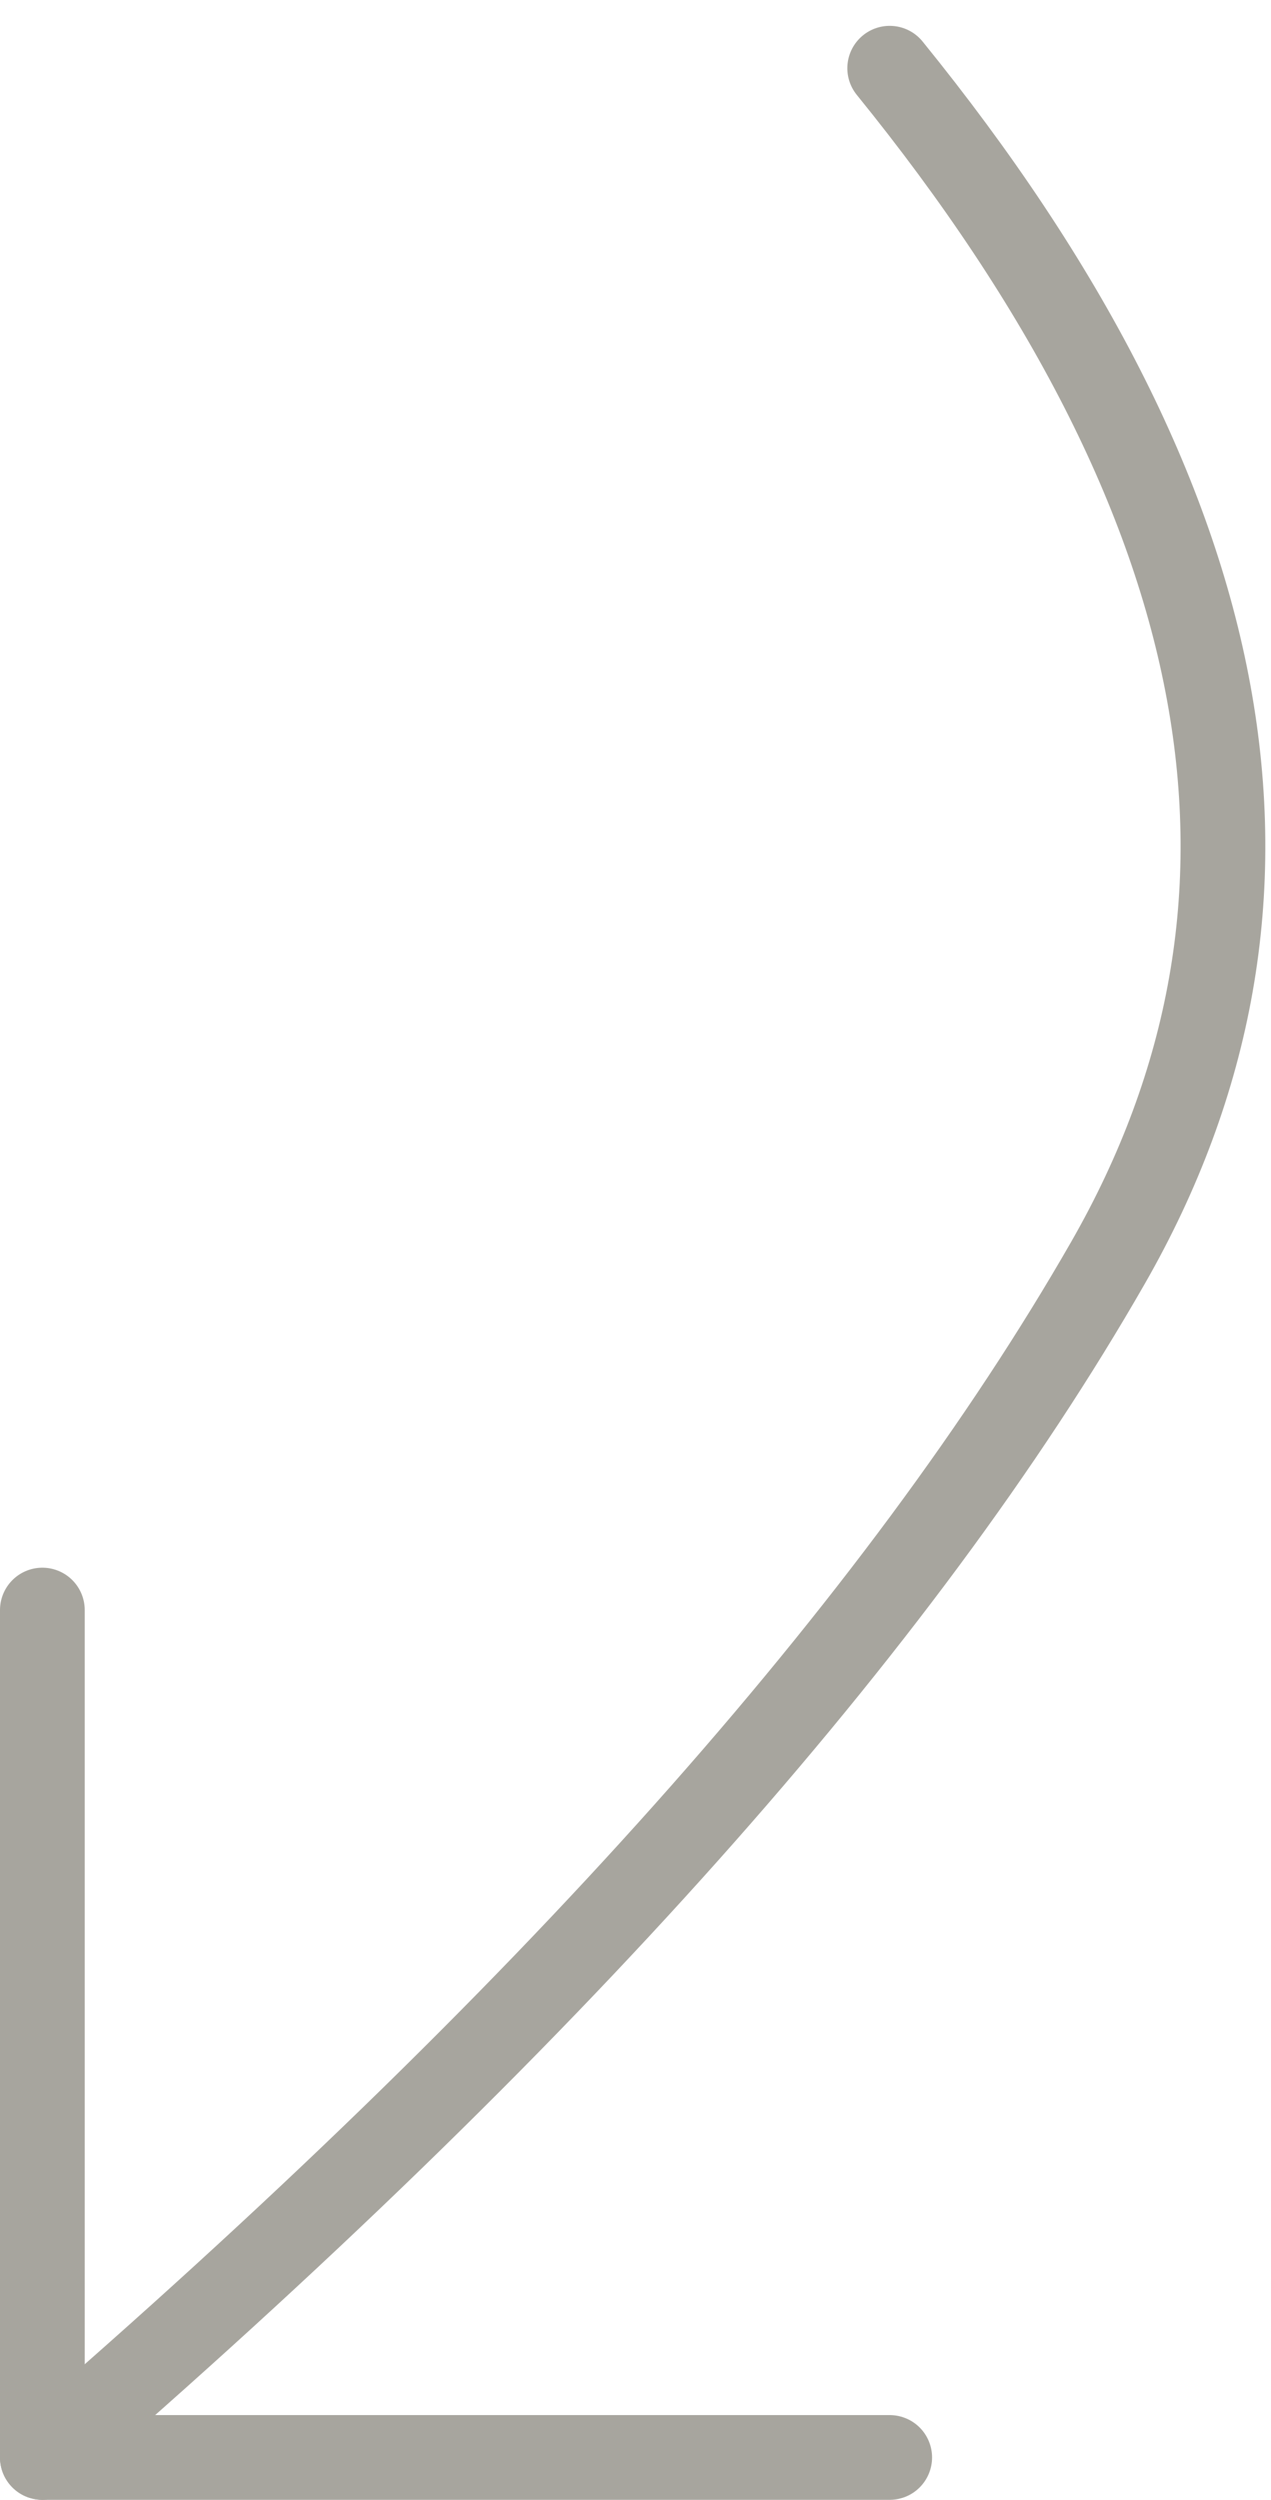<svg height="59" viewBox="0 0 30 59" width="30" xmlns="http://www.w3.org/2000/svg"><g style="fill:none;fill-rule:evenodd;stroke:#a7a59e;stroke-linecap:round;stroke-linejoin:round;stroke-width:2"><path d="m1 58c11.878-10.263 20.262-19.661 25.152-28.195 4.89-8.533 3.172-17.931-5.152-28.195"/><path d="m21 58h-20v-20"/></g></svg>